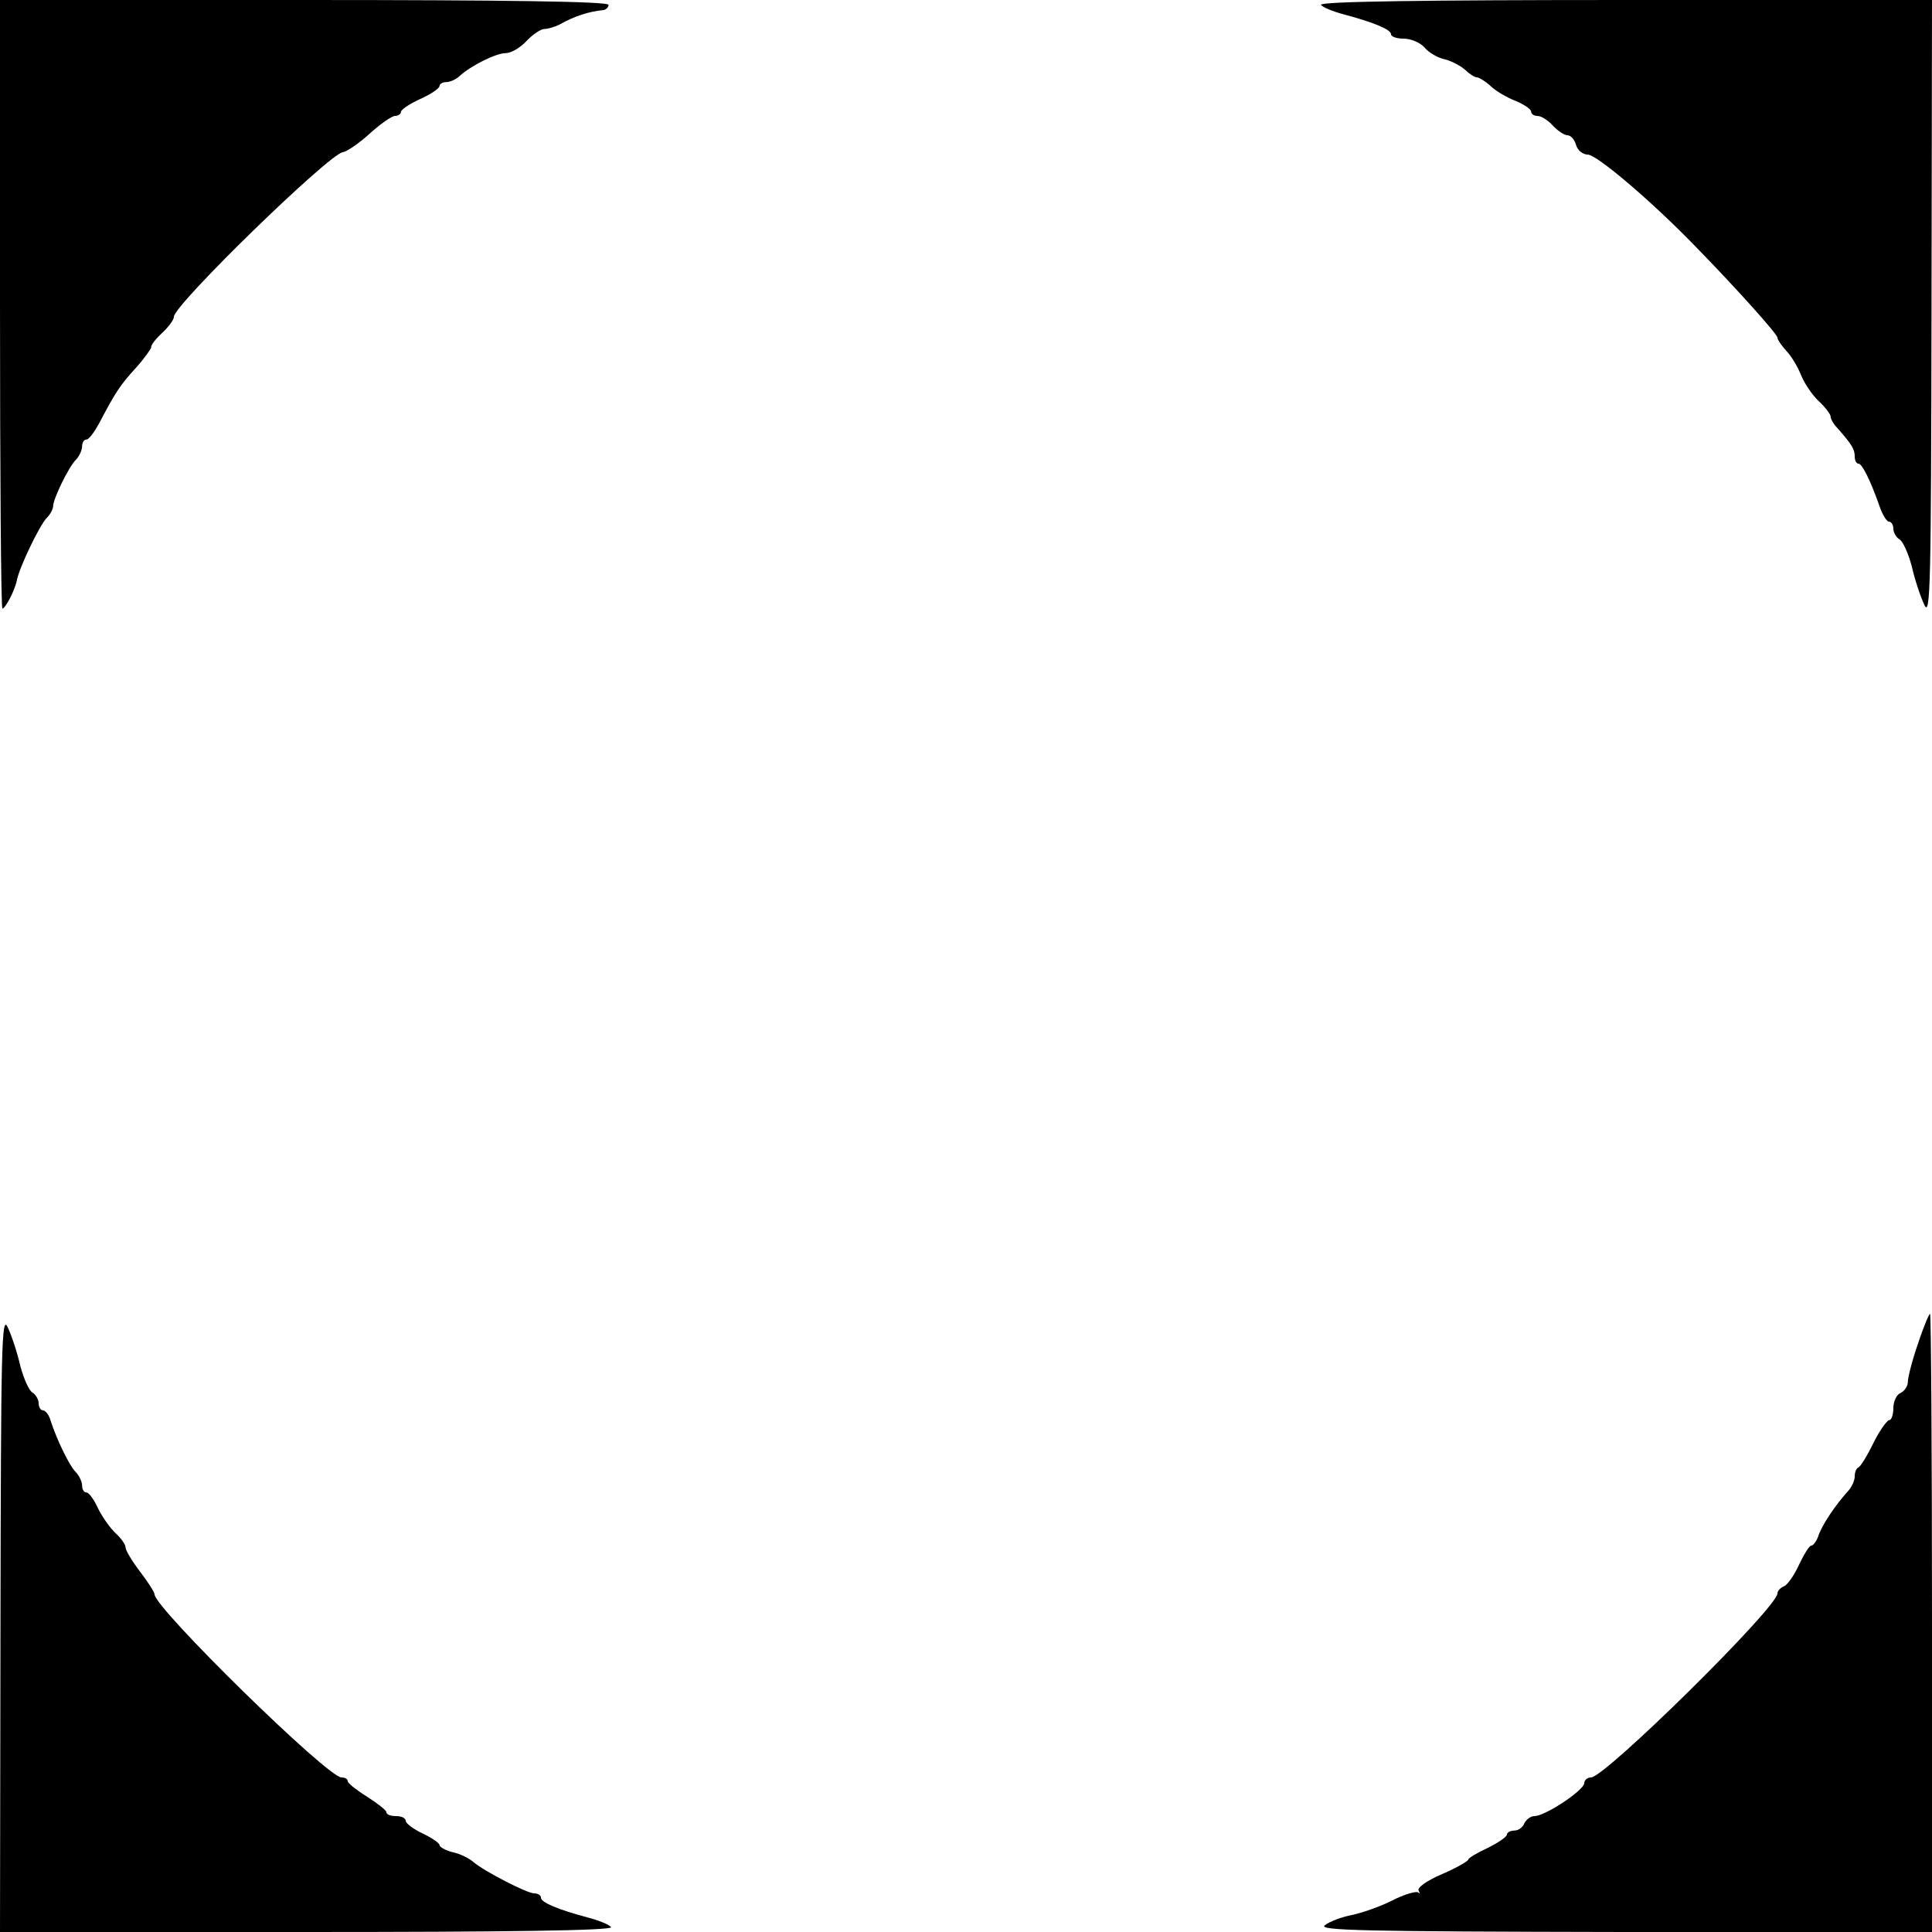 <?xml version="1.0" standalone="no"?>
<!DOCTYPE svg PUBLIC "-//W3C//DTD SVG 20010904//EN"
 "http://www.w3.org/TR/2001/REC-SVG-20010904/DTD/svg10.dtd">
<svg version="1.0" xmlns="http://www.w3.org/2000/svg"
 width="400pt" height="400pt" viewBox="0 0 400 400"
 preserveAspectRatio="xMidYMid meet">
<g transform="translate(0,400) scale(0.1,-0.1)"
fill="#000000" stroke="none">
<path d="M0 3370 c0 -346 2 -630 5 -630 6 0 26 38 30 59 5 26 47 114 62 129 7
7 13 18 13 24 0 15 32 81 47 96 7 7 13 20 13 28 0 8 4 14 9 14 5 0 16 15 26
33 33 63 43 79 76 115 18 20 32 40 32 43 -1 4 9 17 22 29 14 13 25 28 25 34 0
25 322 338 350 341 8 1 33 18 55 38 22 20 46 37 53 37 6 0 12 4 12 8 0 5 18
17 40 27 22 10 40 22 40 27 0 4 6 8 14 8 8 0 21 6 28 13 23 21 75 47 95 47 11
0 30 11 43 25 13 14 30 25 37 25 7 0 21 4 31 9 32 18 61 27 90 30 6 0 12 6 12
11 0 7 -217 10 -630 10 l-630 0 0 -630z"/>
<path d="M2735 3990 c3 -5 25 -14 48 -20 60 -16 97 -31 97 -41 0 -5 12 -9 26
-9 15 0 34 -8 43 -18 9 -11 28 -22 43 -25 15 -4 33 -14 42 -22 8 -8 19 -15 23
-15 5 0 18 -8 29 -18 10 -10 34 -24 52 -31 17 -7 32 -17 32 -22 0 -5 6 -9 13
-9 8 0 22 -9 32 -20 10 -11 24 -20 30 -20 7 0 15 -9 18 -20 3 -11 14 -20 24
-20 19 0 133 -97 223 -190 86 -88 170 -182 170 -189 0 -4 8 -16 18 -27 10 -10
24 -33 31 -51 7 -17 23 -41 37 -54 13 -12 24 -27 24 -31 0 -5 6 -16 13 -23 31
-35 37 -45 37 -60 0 -8 3 -15 8 -15 7 0 24 -33 43 -87 6 -18 15 -33 20 -33 5
0 9 -7 9 -15 0 -7 6 -18 13 -22 7 -4 18 -29 25 -55 6 -27 18 -63 26 -80 13
-29 14 45 15 610 l1 642 -636 0 c-409 0 -633 -3 -629 -10z"/>
<path d="M1 643 l-1 -643 636 0 c409 0 633 3 629 10 -3 5 -25 14 -48 20 -60
16 -97 31 -97 41 0 5 -6 9 -14 9 -15 0 -104 46 -126 65 -8 7 -27 17 -42 20
-16 4 -28 11 -28 15 0 4 -16 15 -35 24 -19 9 -35 21 -35 26 0 6 -9 10 -20 10
-11 0 -20 3 -20 8 0 4 -18 18 -40 32 -22 14 -40 28 -40 32 0 5 -6 8 -13 8 -29
0 -387 351 -387 379 0 4 -13 25 -30 47 -16 21 -30 44 -30 50 0 6 -9 19 -20 29
-12 11 -28 34 -37 52 -8 18 -19 33 -24 33 -5 0 -9 6 -9 14 0 8 -6 21 -13 28
-14 14 -40 69 -52 106 -3 12 -11 22 -16 22 -5 0 -9 7 -9 15 0 7 -6 18 -13 22
-7 4 -18 29 -25 55 -6 27 -18 63 -26 80 -13 29 -14 -45 -15 -609z"/>
<path d="M3971 1218 c-12 -34 -21 -70 -21 -79 0 -9 -7 -19 -15 -23 -8 -3 -15
-17 -15 -31 0 -14 -4 -25 -8 -25 -5 0 -20 -21 -33 -47 -13 -27 -27 -49 -31
-51 -5 -2 -8 -10 -8 -19 0 -8 -6 -21 -12 -28 -29 -32 -57 -74 -64 -97 -4 -10
-10 -18 -14 -18 -4 0 -15 -18 -25 -39 -10 -22 -24 -42 -31 -45 -8 -3 -14 -10
-14 -15 0 -29 -357 -381 -386 -381 -8 0 -14 -6 -14 -12 -1 -15 -81 -68 -103
-68 -8 0 -17 -7 -21 -15 -3 -8 -12 -15 -21 -15 -8 0 -15 -4 -15 -8 0 -5 -18
-17 -40 -28 -22 -10 -40 -21 -40 -24 0 -3 -24 -17 -54 -30 -31 -13 -52 -28
-49 -34 3 -6 3 -8 -1 -4 -4 3 -29 -4 -54 -17 -26 -13 -64 -26 -84 -30 -20 -4
-45 -13 -55 -21 -15 -11 78 -13 620 -14 l637 0 0 640 c0 352 -2 640 -4 640 -2
0 -14 -28 -25 -62z"/>
</g>
</svg>
